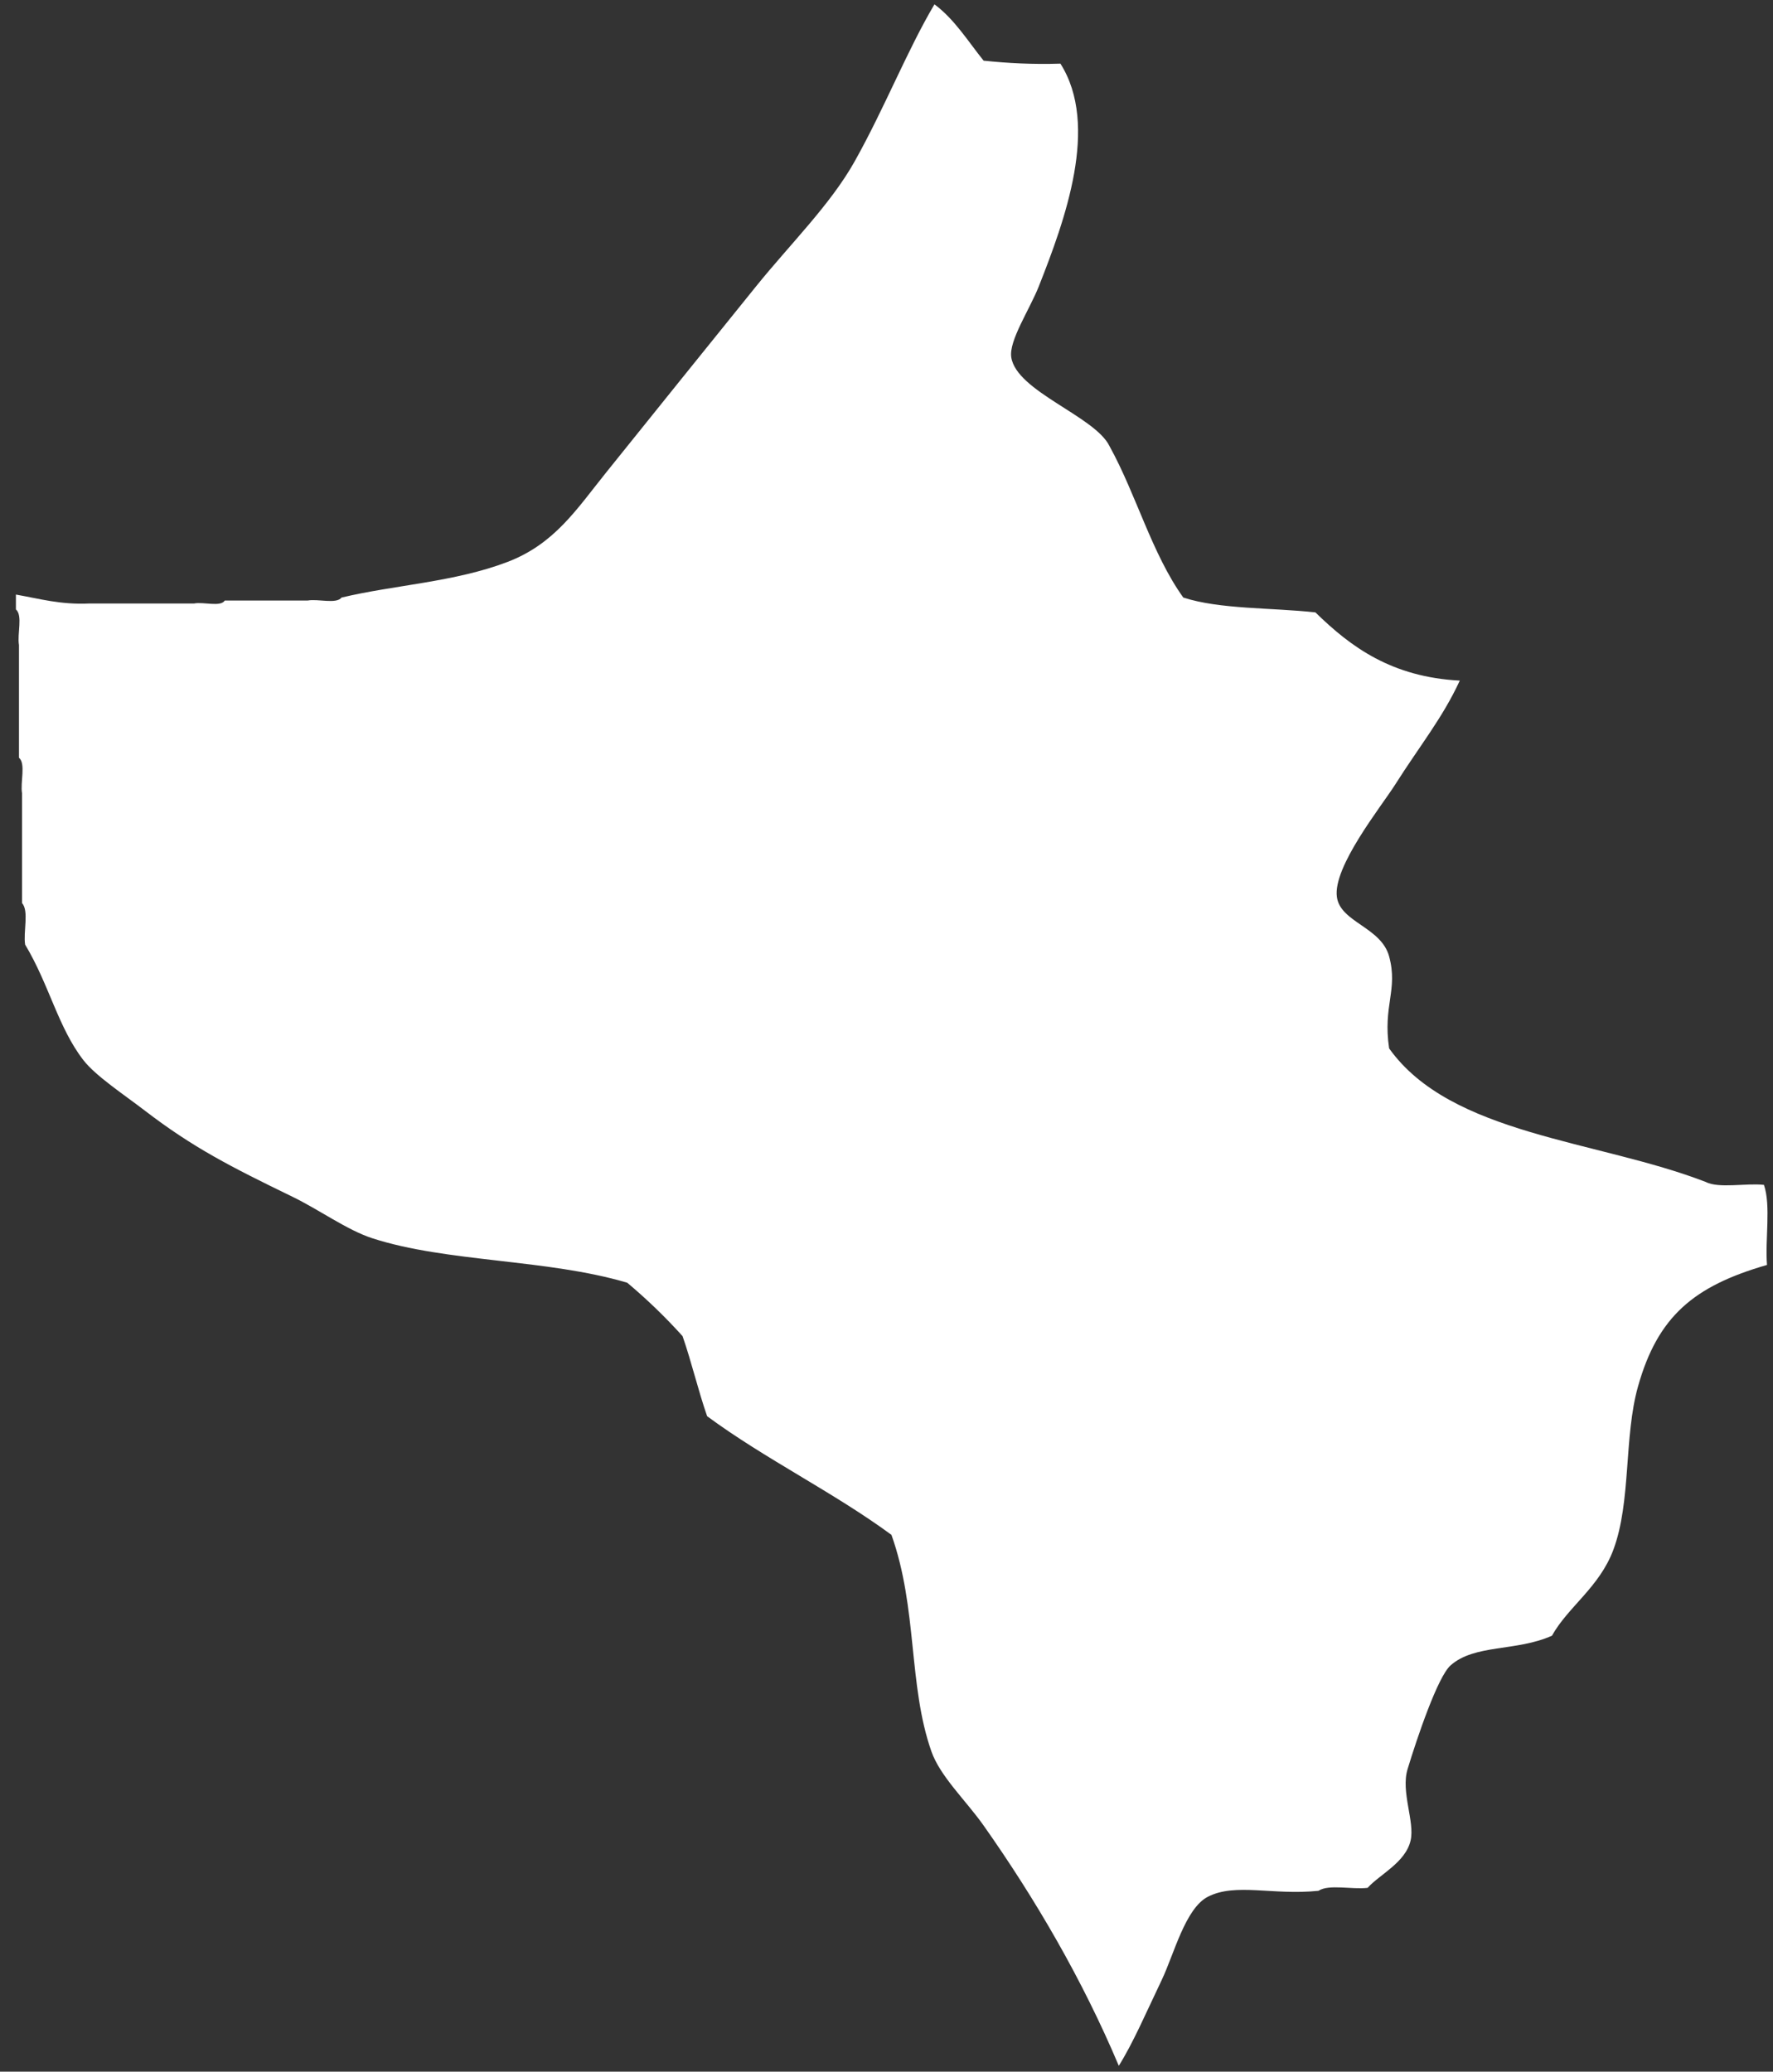 <svg width="107" height="125" viewBox="0 0 107 125" fill="none" xmlns="http://www.w3.org/2000/svg">
<rect x="0" y="0" width="107" height="125" fill="#333333" stroke="none"/>
<path fill-rule="evenodd" clip-rule="evenodd" d="M56.394 0.261C57.614 1.171 58.415 2.486 59.361 3.661C60.812 3.812 62.333 3.894 63.996 3.84C66.366 7.571 64.263 13.296 62.698 17.262C62.139 18.681 60.876 20.552 61.03 21.558C61.345 23.625 66.098 25.117 66.963 26.927C68.575 29.845 69.514 33.413 71.412 36.055C73.634 36.773 76.721 36.657 79.385 36.95C81.533 39.052 83.995 40.851 88.098 41.066C87.057 43.322 85.673 45.01 84.205 47.33C83.356 48.669 80.422 52.304 80.682 54.13C80.899 55.656 83.354 55.936 83.834 57.71C84.383 59.738 83.444 60.671 83.834 63.258C87.564 68.487 96.399 68.787 102.93 71.312C103.737 71.726 105.338 71.374 106.453 71.491C106.883 72.745 106.516 74.771 106.638 76.323C102.23 77.594 100.044 79.42 98.852 83.661C97.995 86.704 98.447 90.605 97.368 93.504C96.525 95.769 94.638 96.943 93.66 98.694C91.504 99.659 89.007 99.191 87.542 100.484C86.766 101.169 85.516 104.867 84.946 106.748C84.531 108.12 85.388 109.907 85.131 111.043C84.83 112.381 83.257 113.099 82.536 113.907C81.606 114.023 80.192 113.672 79.57 114.086C76.822 114.372 74.564 113.588 72.896 114.444C71.534 115.142 70.854 117.903 70.115 119.455C69.136 121.506 68.381 123.266 67.519 124.645C65.323 119.439 62.476 114.565 59.361 110.148C58.297 108.64 56.741 107.189 56.209 105.674C54.801 101.66 55.385 97.06 53.799 92.609C50.291 90.03 46.177 88.035 42.675 85.45C42.131 83.887 41.736 82.181 41.192 80.618C40.157 79.47 39.044 78.396 37.855 77.397C33.004 75.957 26.956 76.169 22.467 74.712C20.946 74.219 19.276 72.998 17.646 72.207C13.927 70.402 11.641 69.237 8.746 67.016C7.48 66.044 5.775 64.922 5.039 63.974C3.506 62 2.971 59.414 1.516 56.994C1.397 56.215 1.758 54.971 1.331 54.489C1.331 53.474 1.331 52.46 1.331 51.446C1.331 50.253 1.331 49.06 1.331 47.867C1.213 47.205 1.571 46.084 1.145 45.719C1.145 44.645 1.145 43.572 1.145 42.498C1.145 41.304 1.145 40.111 1.145 38.918C1.027 38.257 1.386 37.135 0.96 36.771C0.96 36.472 0.96 36.174 0.96 35.875C2.374 36.122 3.652 36.498 5.409 36.413C6.275 36.413 7.14 36.413 8.005 36.413C9.241 36.413 10.477 36.413 11.713 36.413C12.277 36.3 13.31 36.642 13.567 36.234C15.235 36.234 16.904 36.234 18.573 36.234C19.198 36.12 20.295 36.464 20.612 36.055C23.799 35.294 27.431 35.126 30.624 33.907C33.458 32.825 34.786 30.744 36.557 28.538C39.65 24.683 42.645 20.976 45.641 17.262C47.681 14.735 50.115 12.347 51.574 9.746C53.389 6.51 54.738 3.058 56.394 0.261Z" fill="white"/>
</svg>
